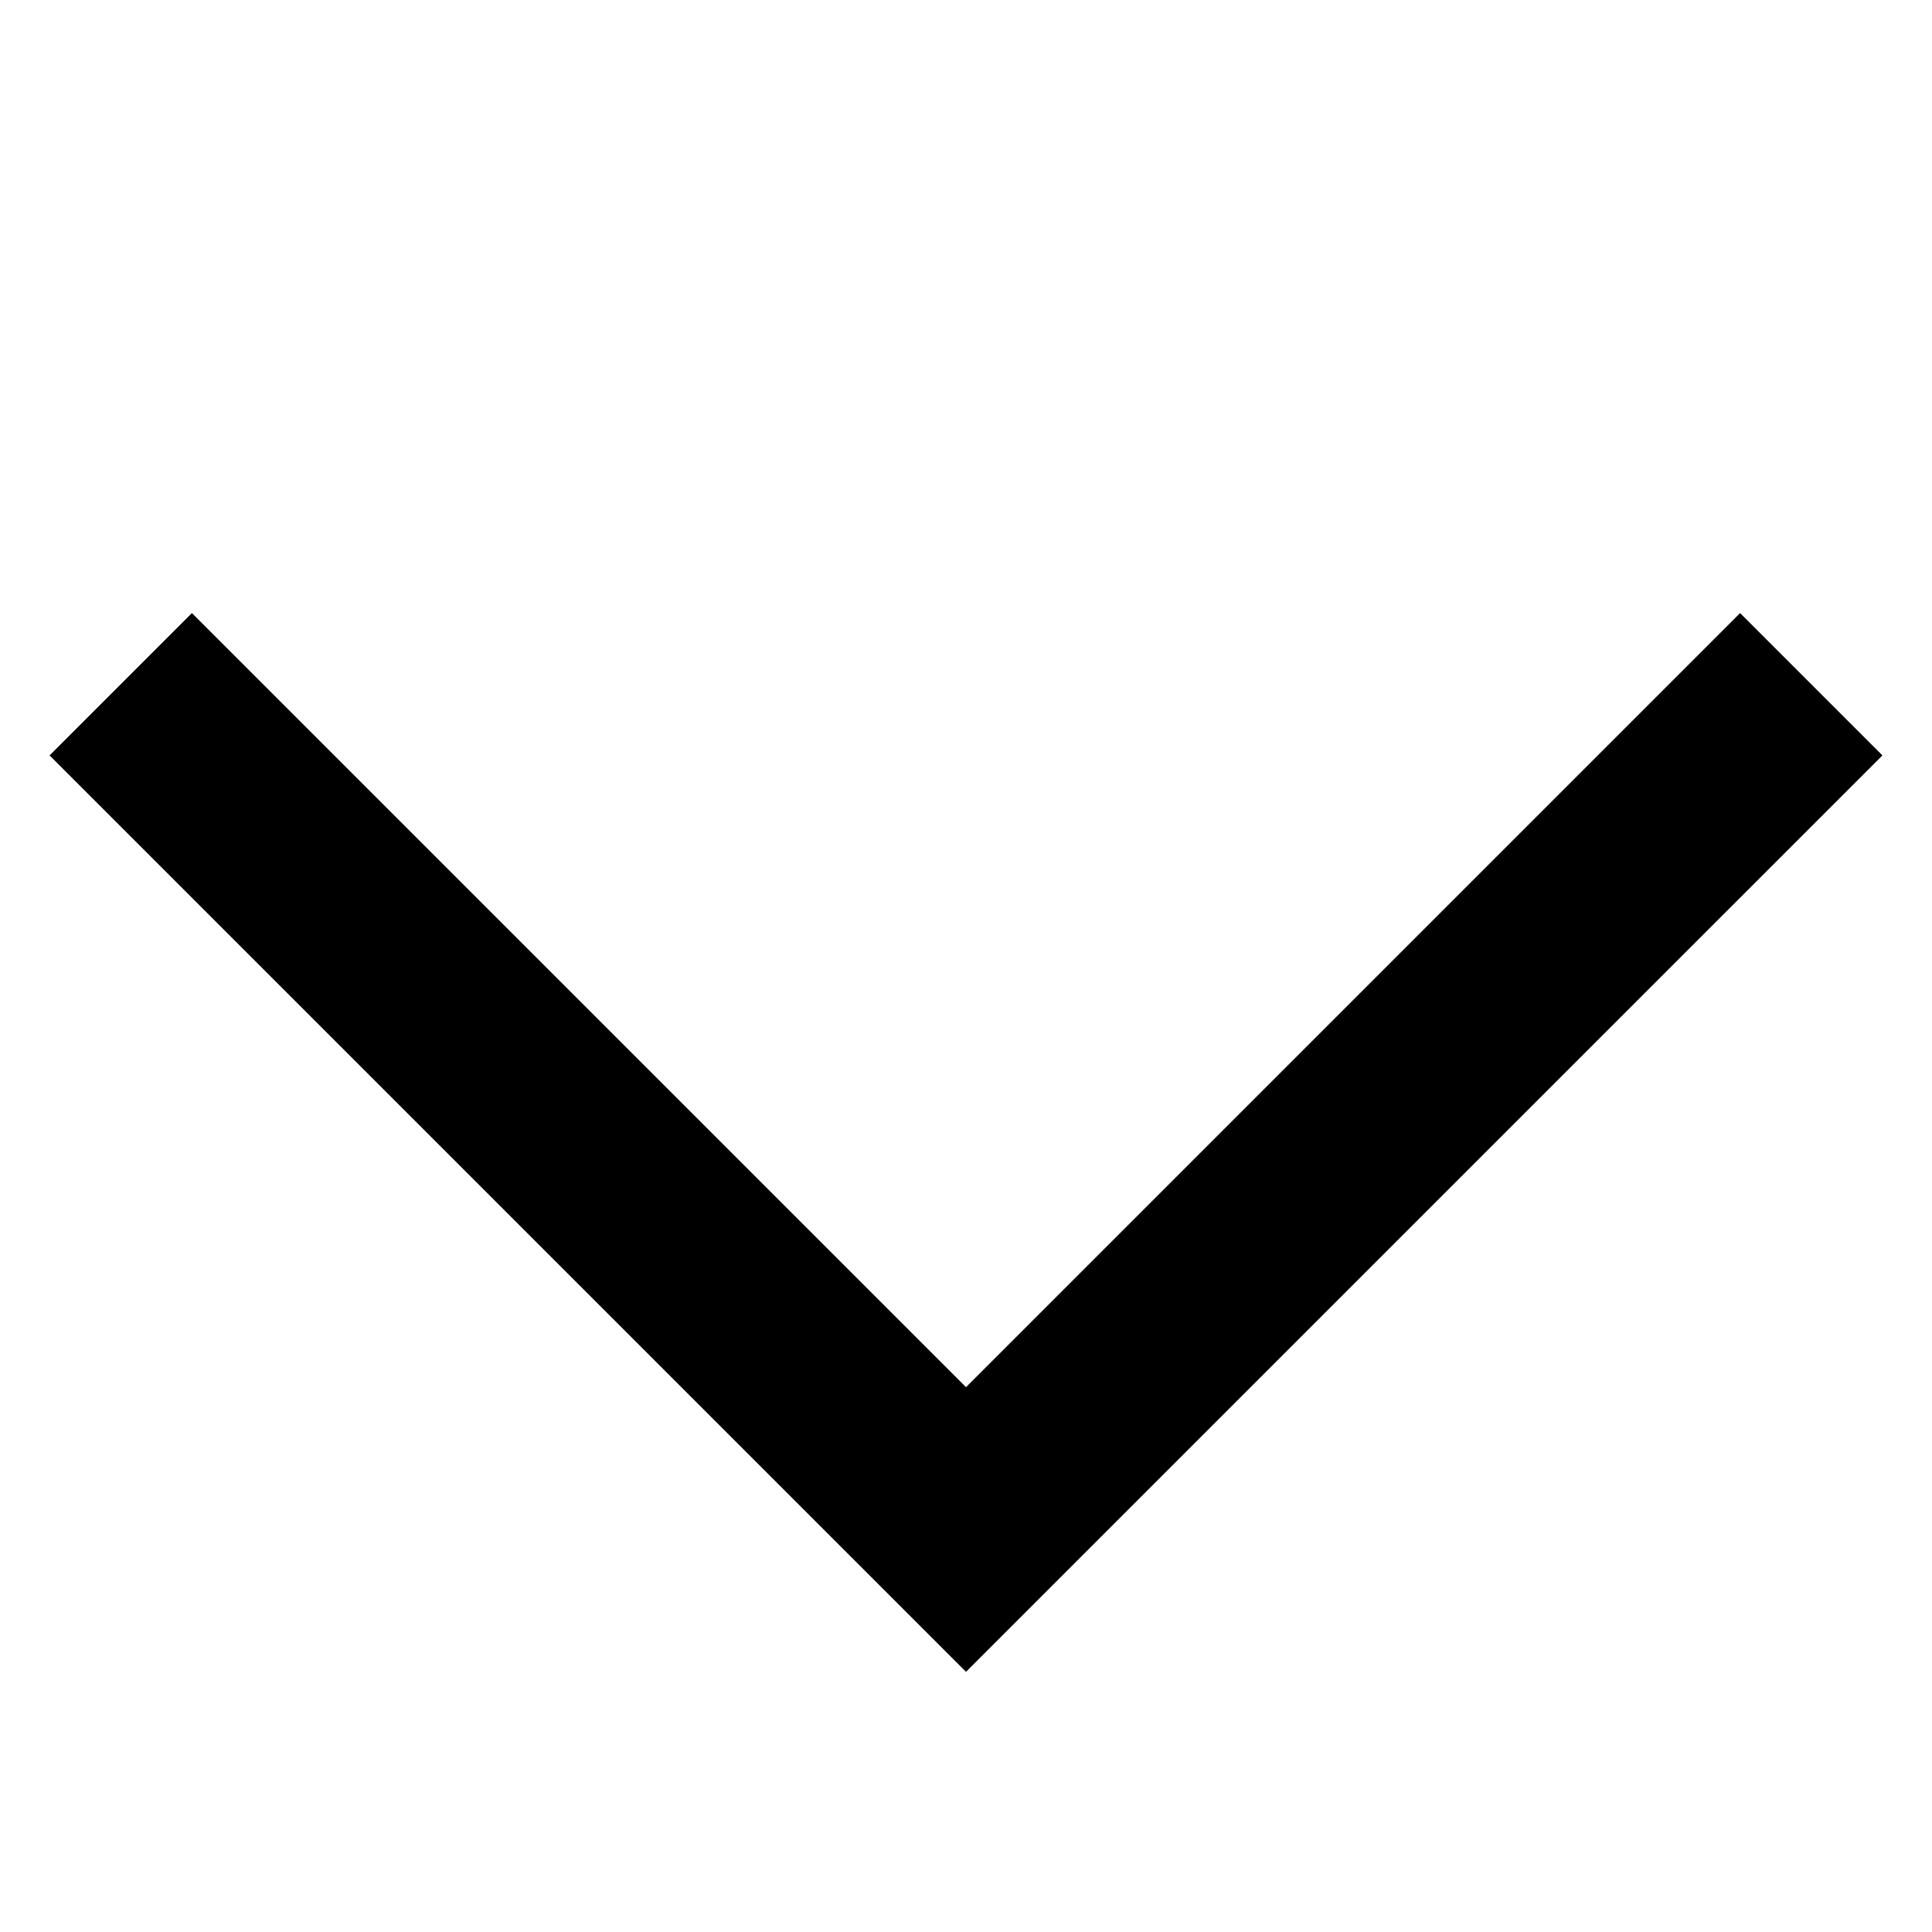 <svg xmlns="http://www.w3.org/2000/svg" fill="none" viewBox="0 0 12 12" height="12" width="12"><g id="arrow-down-3--arrow-down-keyboard"><path id="Vector 2244 (Stroke)" fill="#000000" fill-rule="evenodd" d="m0.308 4.692 0.884 -0.884L6 8.616l4.808 -4.808 0.884 0.884L6 10.384 0.308 4.692Z" clip-rule="evenodd" stroke-width="1"></path></g></svg>